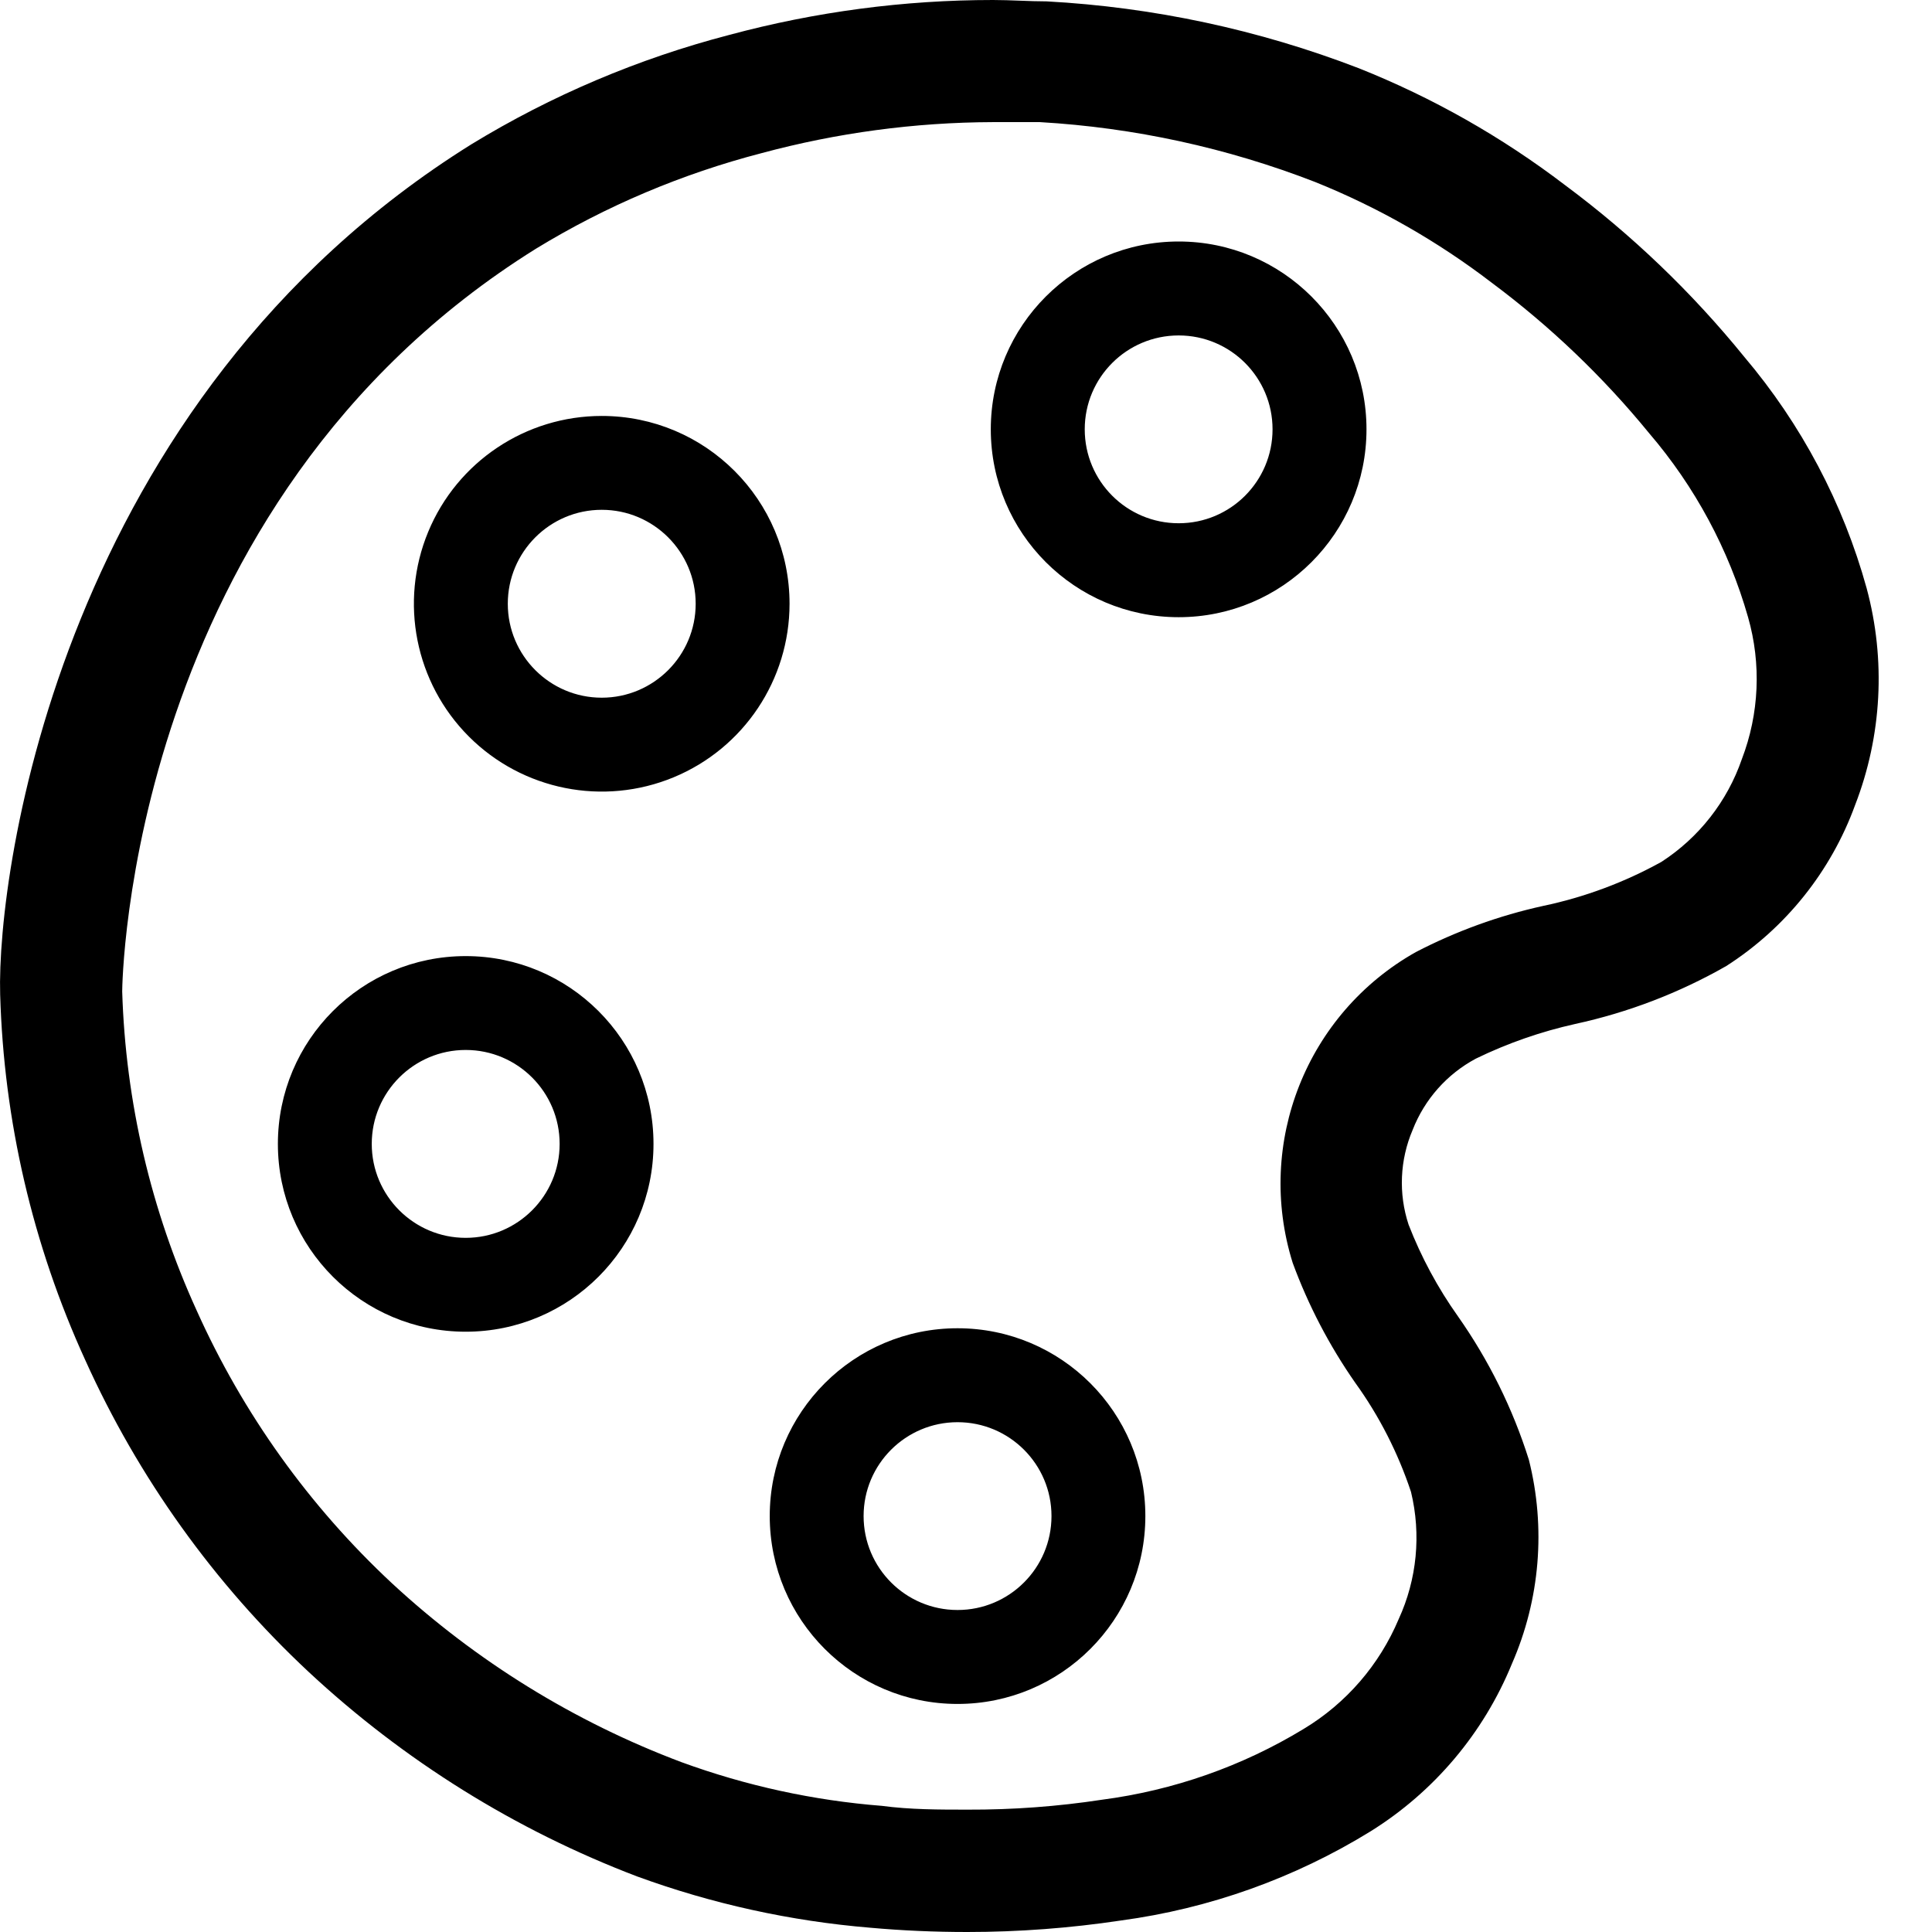 <?xml version="1.0" encoding="UTF-8"?>
<svg width="24px" height="24px" viewBox="0 0 24 24" version="1.1" xmlns="http://www.w3.org/2000/svg" xmlns:xlink="http://www.w3.org/1999/xlink">
    <title>Icon/Outline/art-themes-outline</title>
    <g id="Icon/Outline/art-themes-outline" stroke="none" stroke-width="1" fill-rule="evenodd">
        <g id="Group" fill-rule="nonzero">
            <g id="Outline">
                <path d="M12.335,1.517 C12.528,1.517 12.725,1.517 12.918,1.517 C14.089,1.585 15.242,1.836 16.335,2.26 C17.121,2.576 17.86,2.998 18.532,3.513 C19.257,4.053 19.913,4.68 20.485,5.38 C21.055,6.045 21.475,6.825 21.715,7.667 C21.881,8.247 21.854,8.866 21.638,9.43 C21.457,9.955 21.105,10.405 20.638,10.707 C20.179,10.961 19.685,11.145 19.172,11.253 C18.621,11.374 18.089,11.567 17.588,11.827 C16.231,12.591 15.593,14.2 16.058,15.687 C16.252,16.215 16.513,16.715 16.835,17.177 C17.134,17.591 17.367,18.049 17.528,18.533 C17.656,19.062 17.602,19.619 17.375,20.113 C17.136,20.681 16.723,21.159 16.195,21.477 C15.43,21.942 14.576,22.241 13.688,22.357 C13.137,22.441 12.58,22.482 12.022,22.48 C11.665,22.48 11.308,22.48 10.955,22.433 C10.104,22.366 9.266,22.183 8.465,21.89 C7.133,21.389 5.912,20.634 4.868,19.667 C3.841,18.71 3.016,17.557 2.442,16.277 C1.874,15.031 1.56,13.685 1.518,12.317 C1.518,12.257 1.575,6.257 6.662,3.087 C7.531,2.557 8.473,2.159 9.458,1.903 C10.396,1.65 11.363,1.52 12.335,1.517 M12.335,0 C11.23,0 10.129,0.146 9.062,0.433 C7.932,0.727 6.851,1.185 5.855,1.793 C0.768,4.967 -0.042,10.807 0.002,12.353 C0.047,13.922 0.406,15.466 1.058,16.893 C1.717,18.355 2.66,19.672 3.832,20.767 C5.016,21.87 6.402,22.734 7.915,23.31 C8.848,23.651 9.822,23.865 10.812,23.947 C11.212,23.983 11.615,24 12.015,24 C12.654,24 13.293,23.952 13.925,23.857 C15.024,23.709 16.08,23.332 17.025,22.75 C17.815,22.258 18.43,21.529 18.782,20.667 C19.131,19.869 19.205,18.978 18.992,18.133 C18.792,17.498 18.495,16.898 18.112,16.353 C17.861,16 17.655,15.617 17.498,15.213 C17.371,14.828 17.389,14.41 17.548,14.037 C17.696,13.657 17.975,13.342 18.335,13.15 C18.728,12.959 19.142,12.815 19.568,12.72 C20.227,12.577 20.86,12.334 21.445,12 C22.183,11.527 22.745,10.824 23.045,10 C23.378,9.14 23.428,8.197 23.188,7.307 C22.896,6.25 22.377,5.27 21.668,4.433 C21.018,3.632 20.27,2.915 19.442,2.3 C18.657,1.701 17.795,1.212 16.878,0.847 C15.637,0.369 14.329,0.089 13.002,0.017 C12.782,0.017 12.558,0 12.335,0 L12.335,0 Z M5.785,13.043 C6.429,13.043 6.952,13.566 6.952,14.21 C6.952,14.854 6.429,15.377 5.785,15.377 C5.141,15.377 4.618,14.854 4.618,14.21 C4.618,13.566 5.141,13.043 5.785,13.043 M5.785,11.877 C4.496,11.877 3.452,12.921 3.452,14.21 C3.452,15.499 4.496,16.543 5.785,16.543 C7.074,16.543 8.118,15.499 8.118,14.21 C8.118,12.921 7.074,11.877 5.785,11.877 Z M7.475,6.333 C8.119,6.333 8.642,6.856 8.642,7.5 C8.642,8.144 8.119,8.667 7.475,8.667 C6.831,8.667 6.308,8.144 6.308,7.5 C6.308,6.856 6.831,6.333 7.475,6.333 M7.475,5.167 C6.531,5.167 5.68,5.735 5.319,6.607 C4.958,7.479 5.158,8.483 5.825,9.15 C6.492,9.817 7.496,10.017 8.368,9.656 C9.24,9.295 9.808,8.444 9.808,7.5 C9.808,6.211 8.764,5.167 7.475,5.167 L7.475,5.167 Z M14.642,4.167 C15.286,4.167 15.808,4.689 15.808,5.333 C15.808,5.978 15.286,6.5 14.642,6.5 C13.997,6.5 13.475,5.978 13.475,5.333 C13.475,4.689 13.997,4.167 14.642,4.167 M14.642,3 C13.353,3 12.308,4.045 12.308,5.333 C12.308,6.622 13.353,7.667 14.642,7.667 C15.93,7.667 16.975,6.622 16.975,5.333 C16.975,4.045 15.93,3 14.642,3 L14.642,3 Z M11.895,17.667 C12.539,17.667 13.062,18.189 13.062,18.833 C13.062,19.478 12.539,20 11.895,20 C11.251,20 10.728,19.478 10.728,18.833 C10.728,18.189 11.251,17.667 11.895,17.667 M11.895,16.5 C10.606,16.5 9.562,17.545 9.562,18.833 C9.562,20.122 10.606,21.167 11.895,21.167 C13.184,21.167 14.228,20.122 14.228,18.833 C14.228,17.545 13.184,16.5 11.895,16.5 Z" id="Shape"></path>
            </g>
        </g>
    </g>
</svg>
